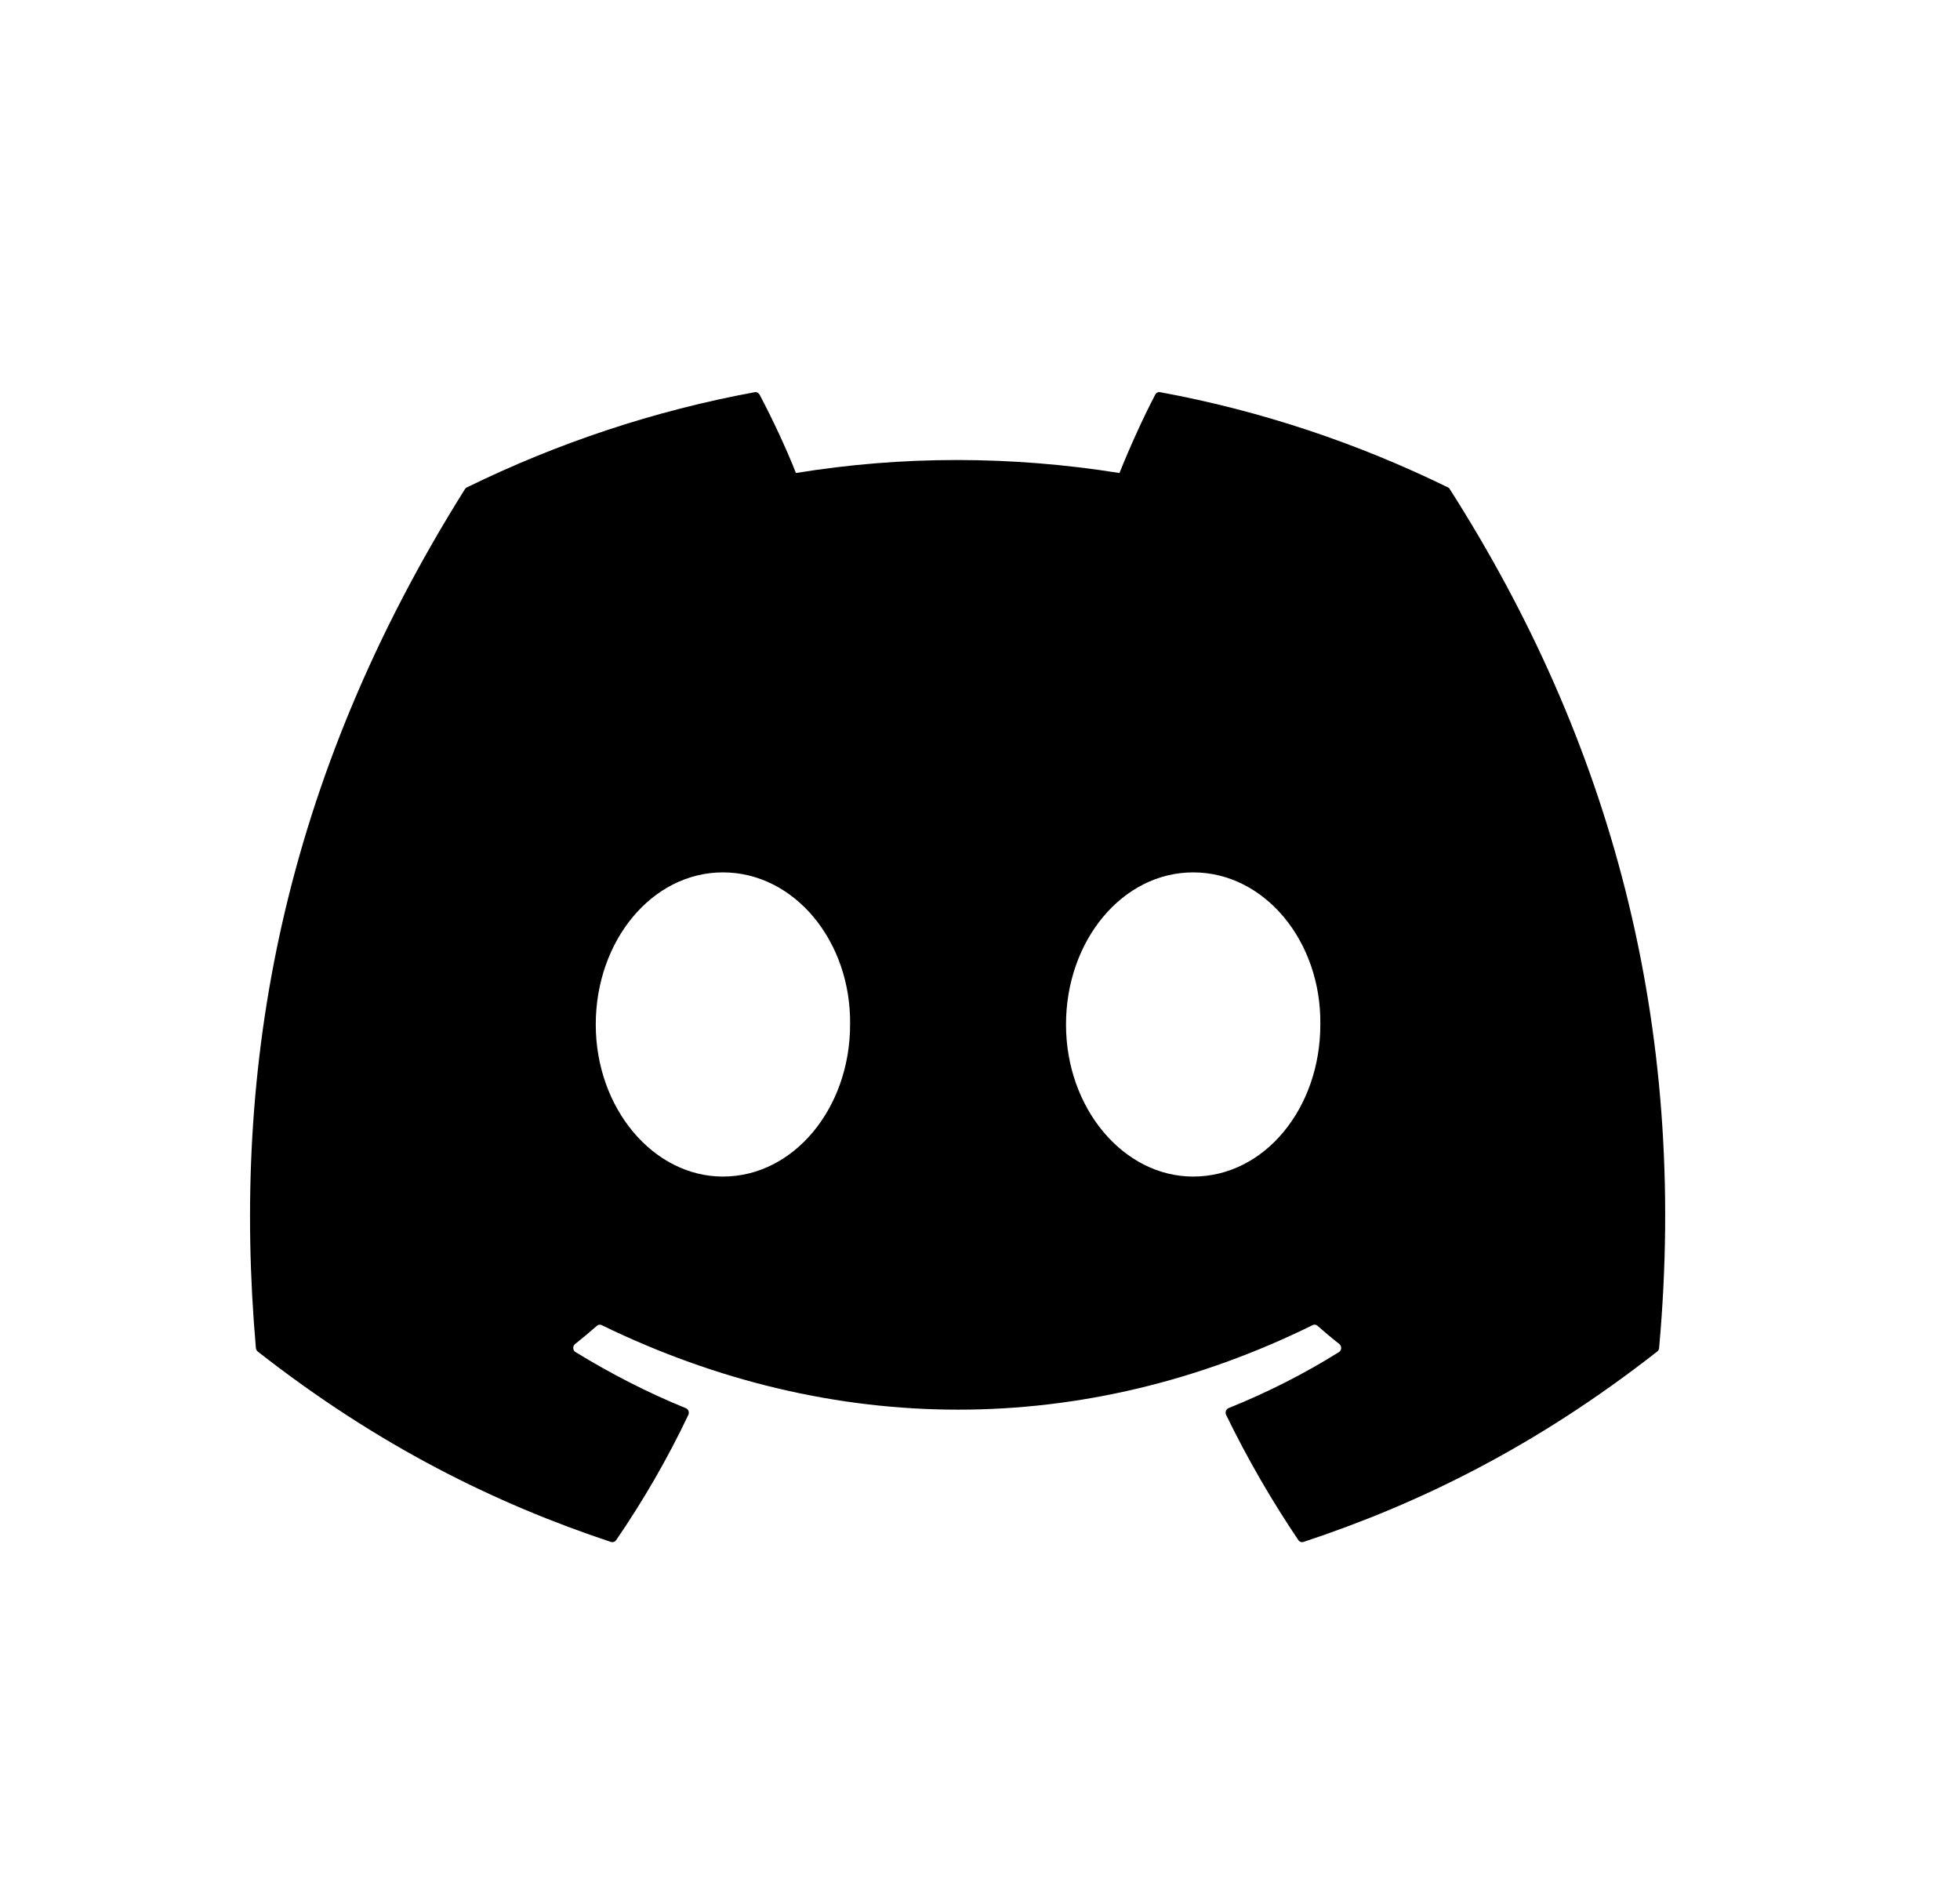 <svg width="25" height="24" viewBox="0 0 25 24" fill="none" xmlns="http://www.w3.org/2000/svg">
<path d="M18.493 6.239C20.532 9.435 21.538 13.04 21.162 17.191C21.161 17.208 21.152 17.224 21.138 17.235C19.595 18.444 18.099 19.177 16.624 19.664C16.613 19.667 16.6 19.667 16.589 19.663C16.578 19.659 16.568 19.651 16.561 19.641C16.22 19.135 15.911 18.602 15.639 18.043C15.624 18.01 15.638 17.97 15.67 17.957C16.162 17.759 16.629 17.523 17.079 17.242C17.114 17.22 17.116 17.166 17.084 17.14C16.988 17.065 16.894 16.985 16.803 16.906C16.786 16.891 16.764 16.888 16.744 16.898C13.825 18.336 10.627 18.336 7.673 16.898C7.654 16.889 7.631 16.892 7.614 16.907C7.524 16.986 7.429 17.065 7.335 17.14C7.302 17.166 7.305 17.22 7.34 17.242C7.79 17.517 8.258 17.759 8.749 17.958C8.78 17.971 8.795 18.01 8.78 18.043C8.514 18.603 8.205 19.136 7.858 19.642C7.843 19.662 7.818 19.671 7.794 19.664C6.327 19.177 4.831 18.444 3.287 17.235C3.274 17.224 3.265 17.207 3.264 17.19C2.949 13.6 3.59 9.965 5.93 6.238C5.936 6.228 5.944 6.22 5.954 6.216C7.106 5.652 8.339 5.238 9.629 5.001C9.652 4.997 9.675 5.009 9.688 5.031C9.847 5.332 10.029 5.717 10.152 6.032C11.511 5.811 12.892 5.811 14.279 6.032C14.402 5.724 14.578 5.332 14.736 5.031C14.742 5.02 14.751 5.011 14.761 5.006C14.772 5 14.784 4.999 14.796 5.001C16.086 5.238 17.319 5.653 18.47 6.216C18.48 6.22 18.488 6.228 18.493 6.239ZM10.843 13.065C10.857 12.003 10.132 11.125 9.221 11.125C8.317 11.125 7.599 11.996 7.599 13.065C7.599 14.133 8.332 15.004 9.221 15.004C10.124 15.004 10.843 14.133 10.843 13.065ZM16.841 13.065C16.855 12.003 16.13 11.125 15.219 11.125C14.315 11.125 13.597 11.996 13.597 13.065C13.597 14.133 14.329 15.004 15.219 15.004C16.13 15.004 16.841 14.133 16.841 13.065Z" fill="black"/>
</svg>
